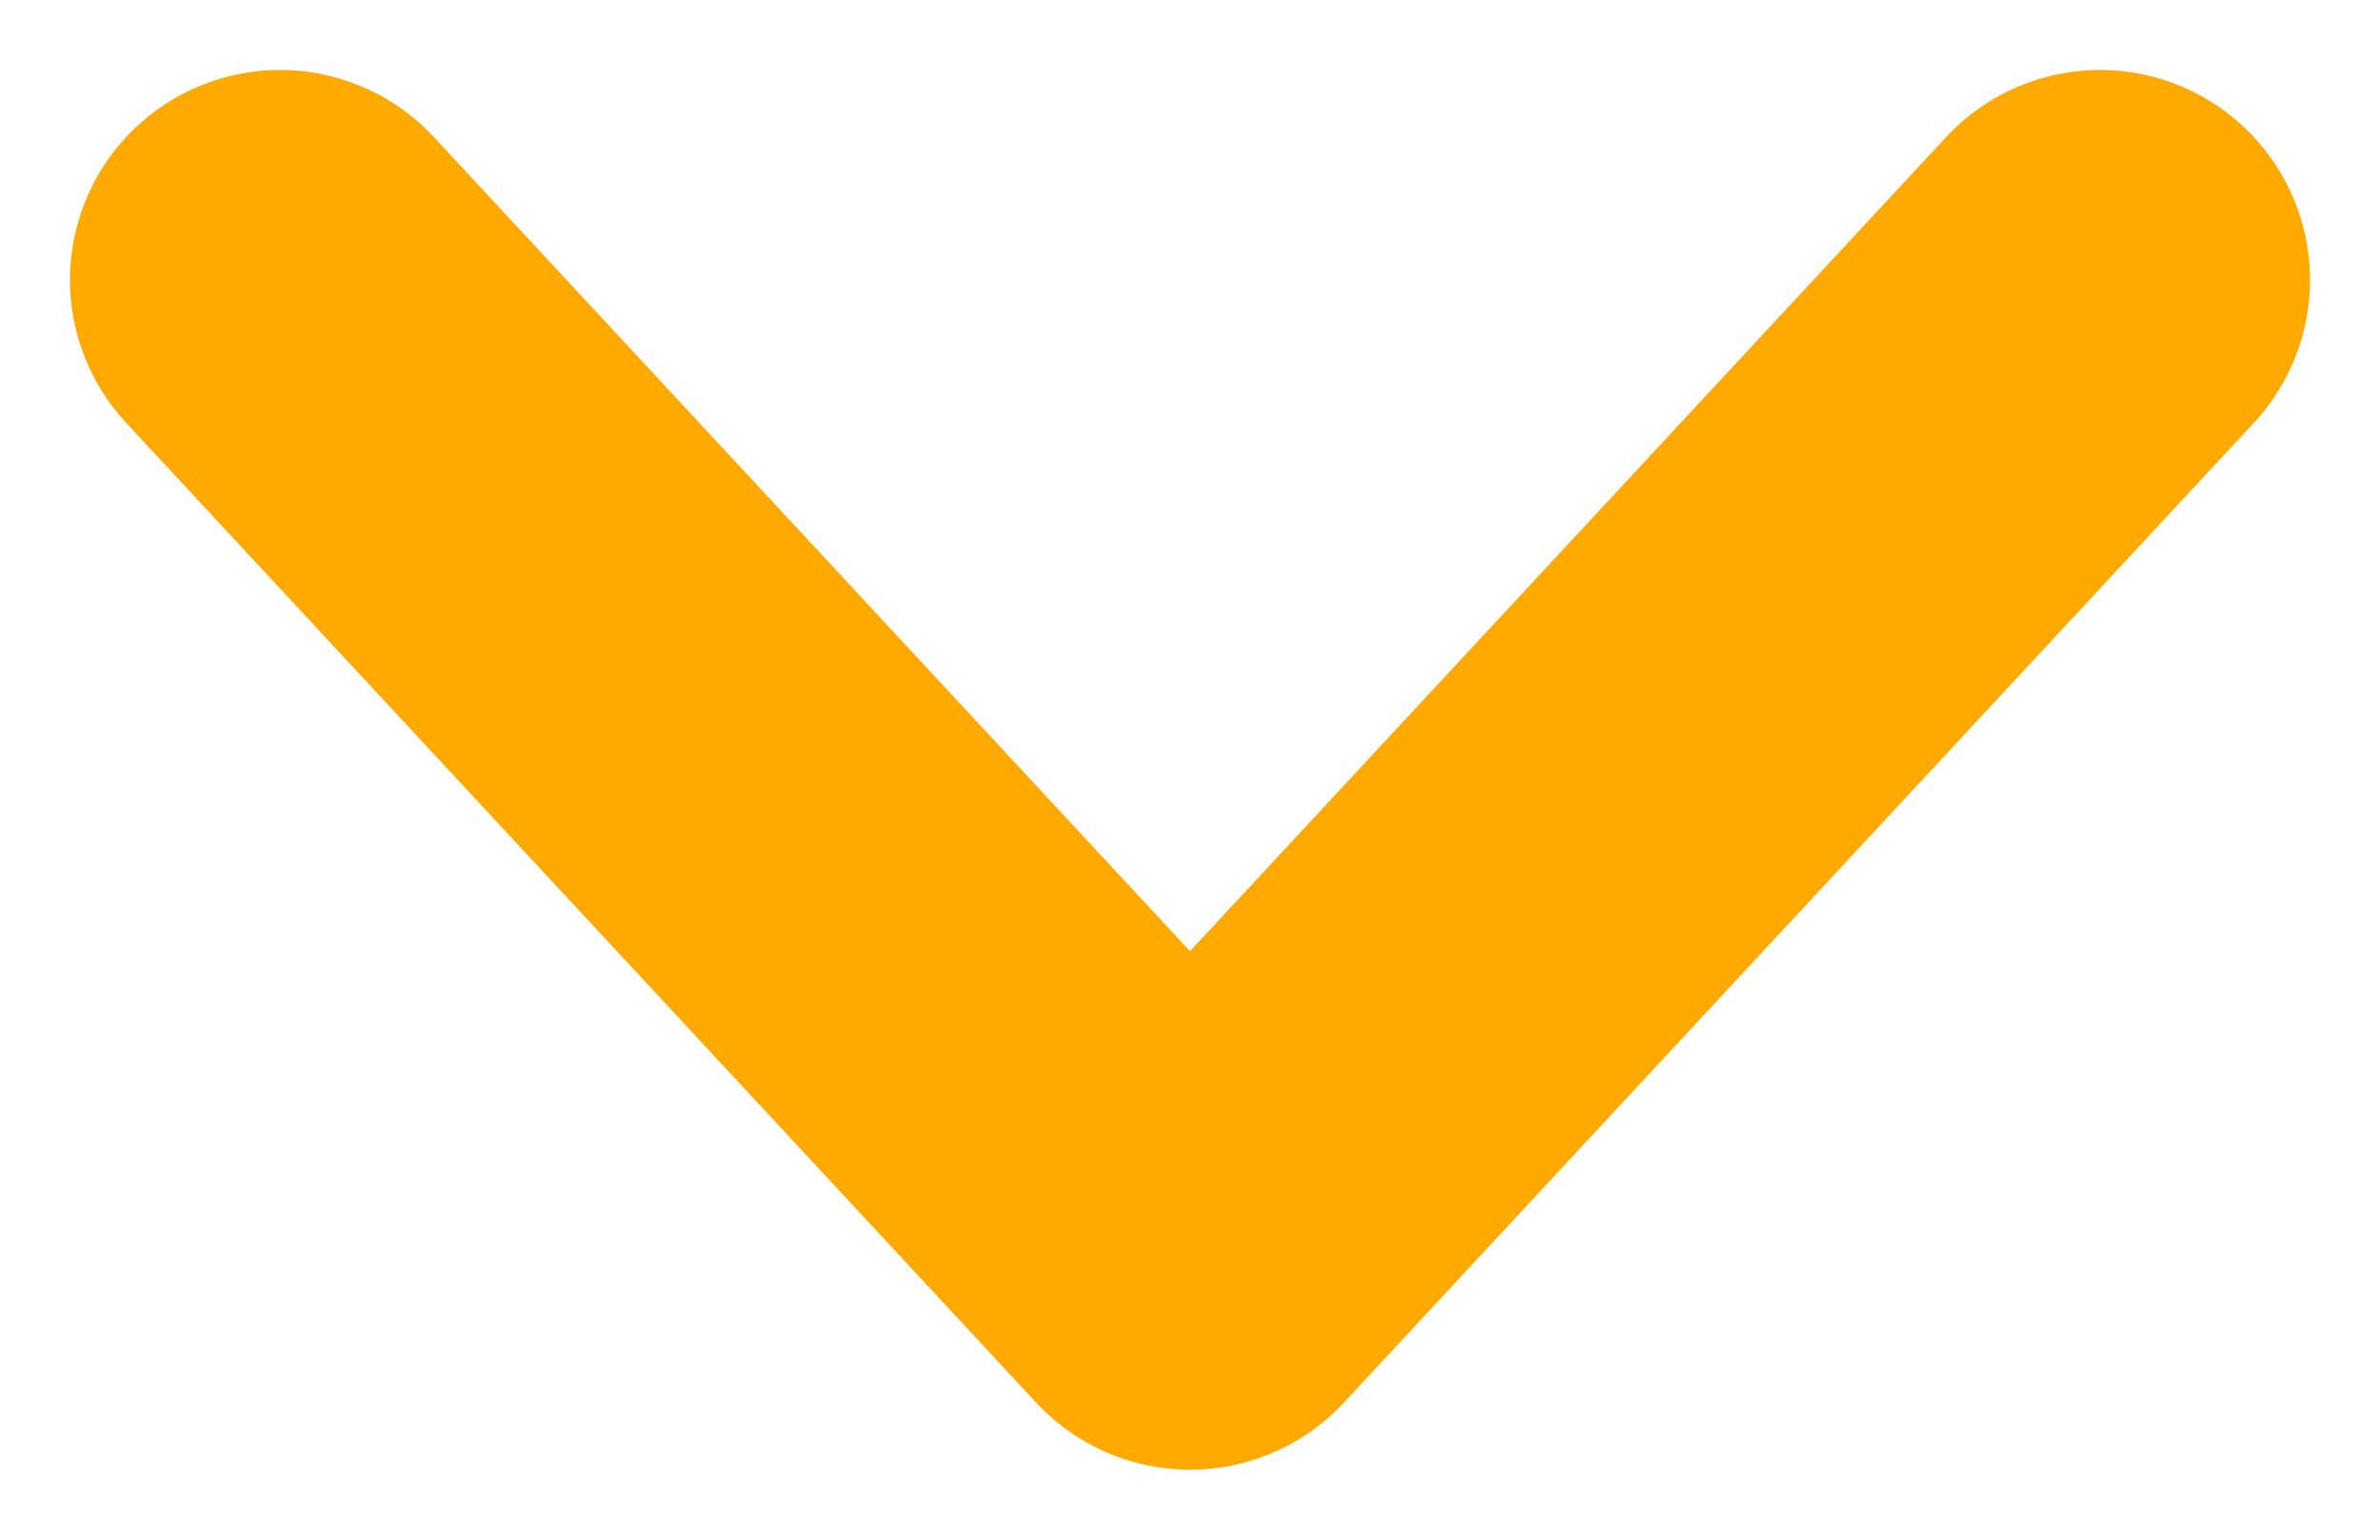 <svg width="17" height="11" viewBox="0 0 17 11" fill="none" xmlns="http://www.w3.org/2000/svg">
<path d="M2 2L8.5 9L15 2" stroke="#FFA901" stroke-width="3" stroke-linecap="round" stroke-linejoin="round"/>
</svg>
